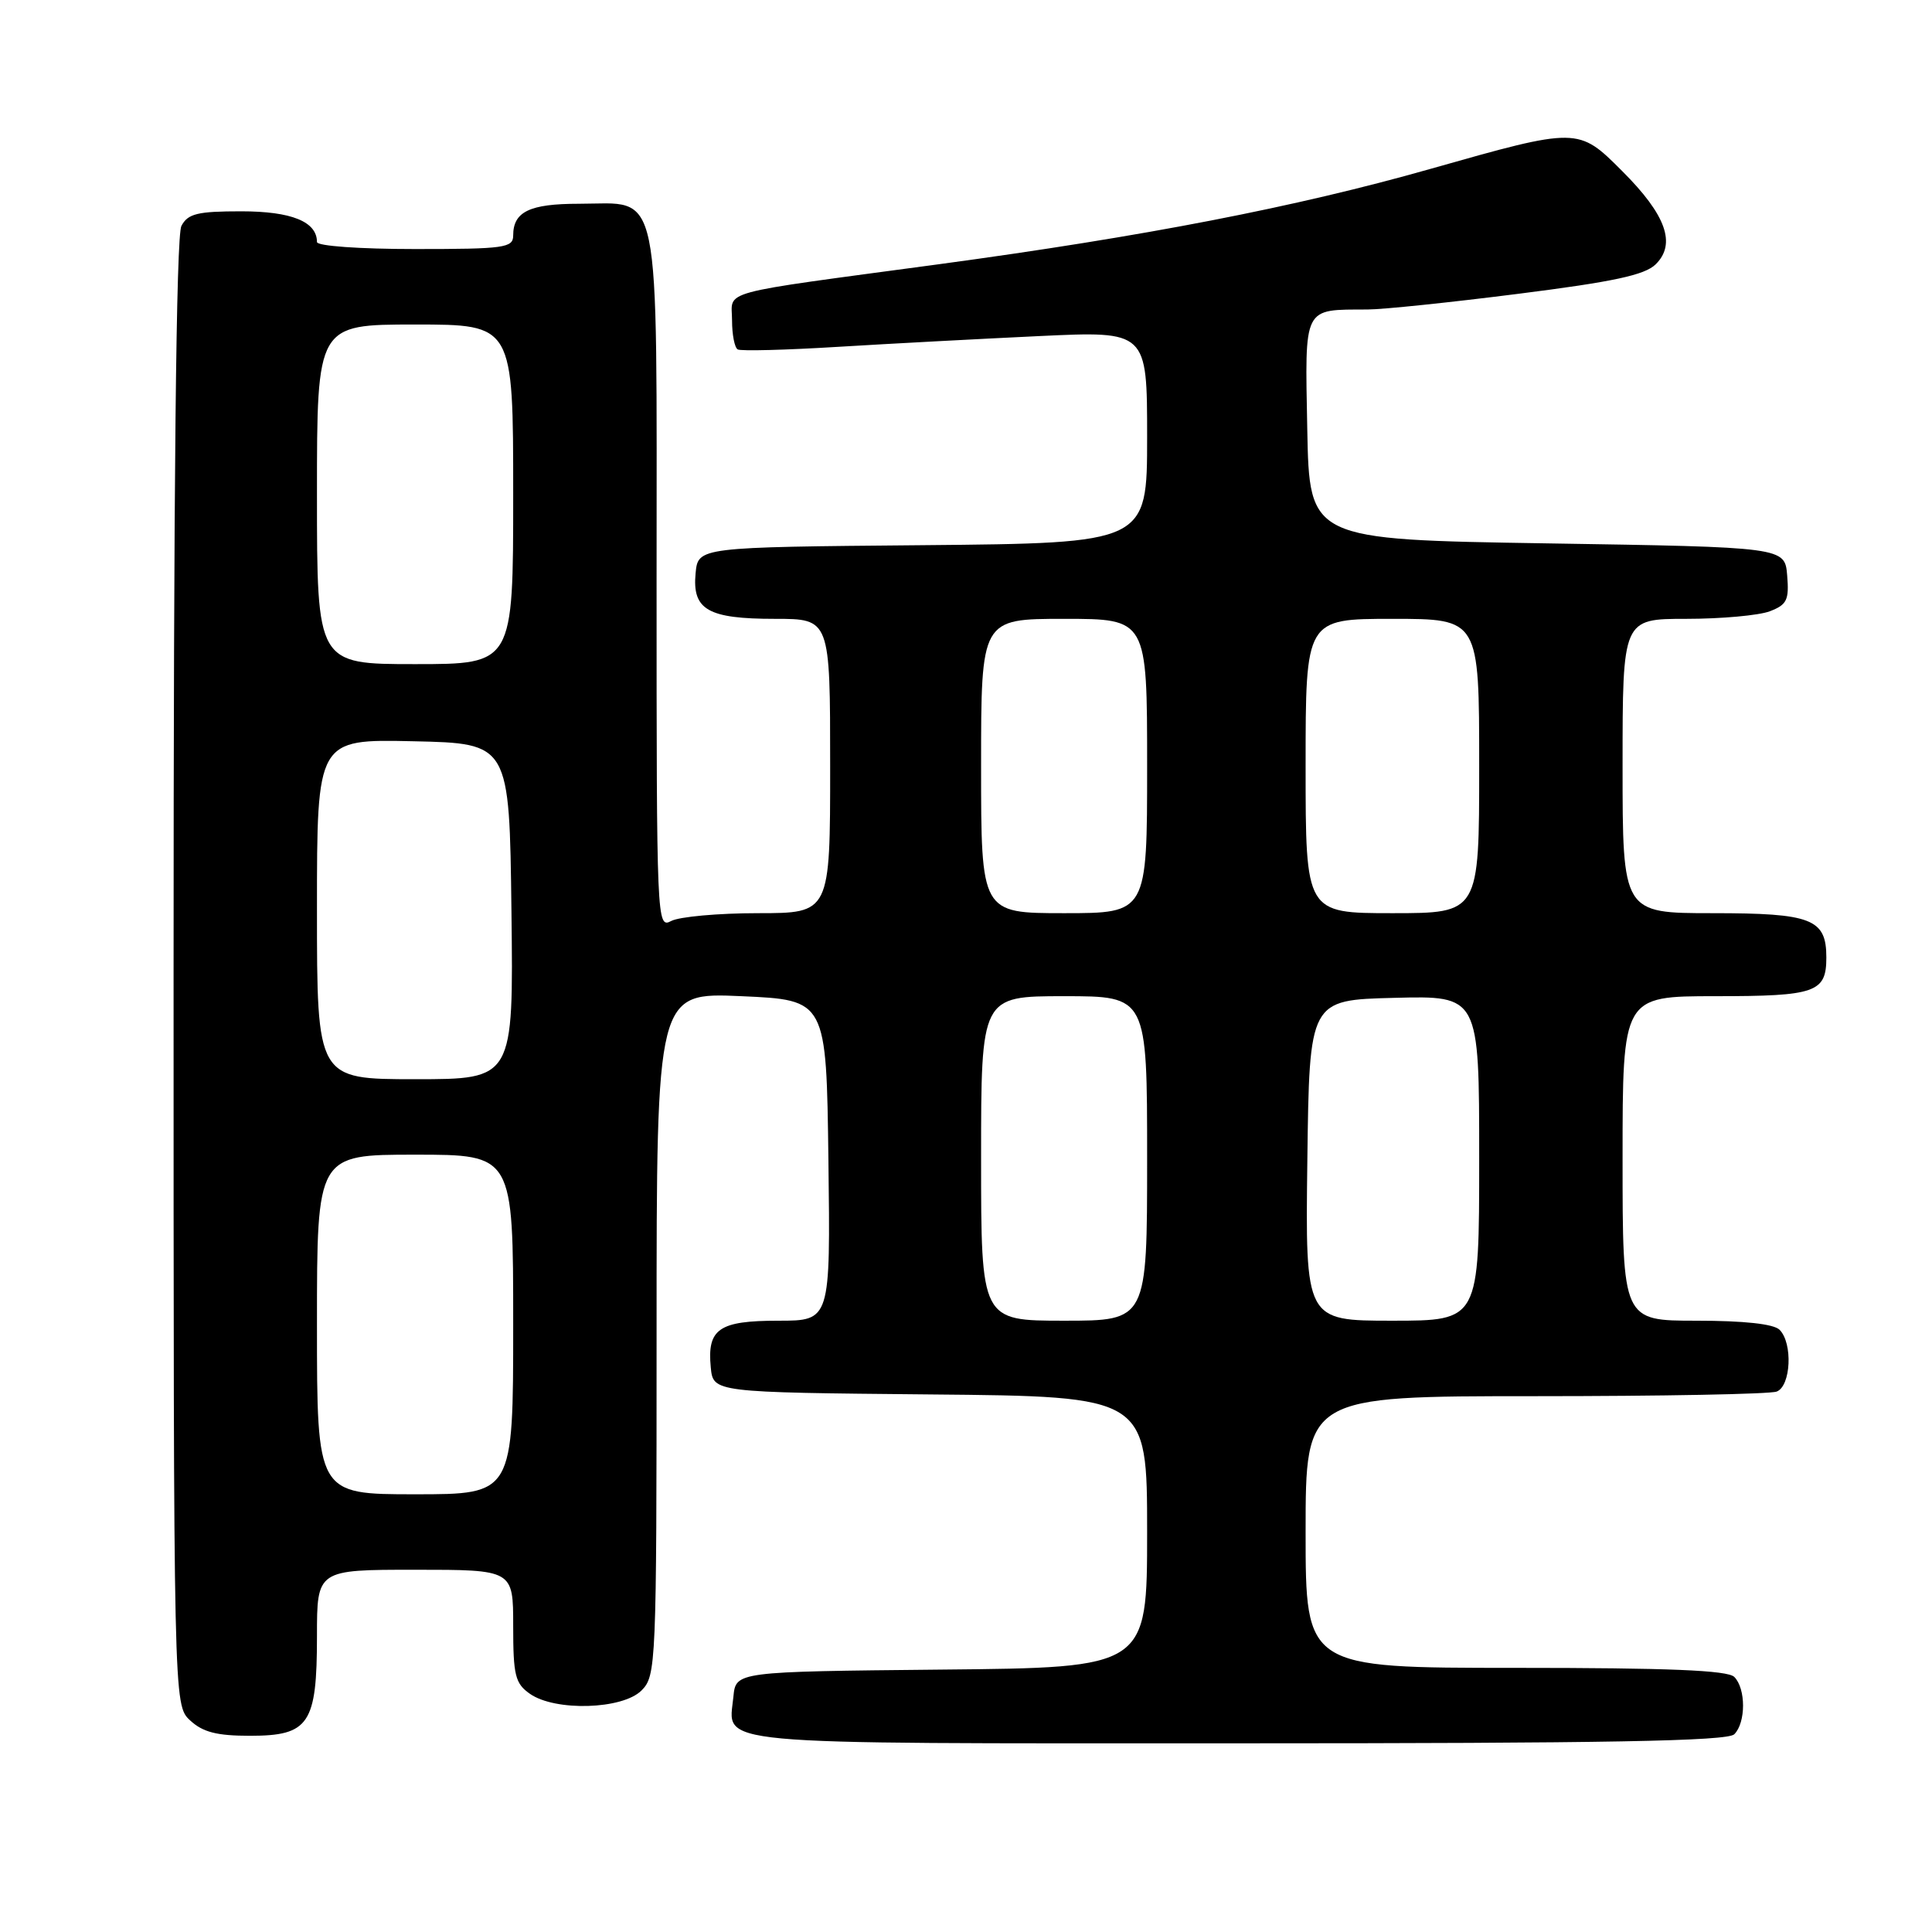 <?xml version="1.0" encoding="UTF-8" standalone="no"?>
<!DOCTYPE svg PUBLIC "-//W3C//DTD SVG 1.1//EN" "http://www.w3.org/Graphics/SVG/1.1/DTD/svg11.dtd" >
<svg xmlns="http://www.w3.org/2000/svg" xmlns:xlink="http://www.w3.org/1999/xlink" version="1.1" viewBox="0 0 256 256">
 <g >
 <path fill="currentColor"
d=" M 229.80 229.80 C 231.35 228.25 231.35 223.75 229.80 222.20 C 228.92 221.32 221.09 221.00 200.80 221.00 C 173.00 221.00 173.00 221.00 173.00 203.00 C 173.00 185.00 173.00 185.00 203.42 185.00 C 220.15 185.00 234.55 184.73 235.42 184.39 C 237.31 183.67 237.58 177.98 235.80 176.20 C 235.03 175.43 231.09 175.00 224.80 175.00 C 215.00 175.00 215.00 175.00 215.00 153.50 C 215.00 132.00 215.00 132.00 227.30 132.00 C 240.60 132.00 242.00 131.51 242.00 126.87 C 242.00 121.75 240.06 121.00 226.93 121.00 C 215.00 121.00 215.00 121.00 215.00 101.50 C 215.00 82.00 215.00 82.00 223.43 82.00 C 228.07 82.00 233.05 81.55 234.50 81.00 C 236.78 80.13 237.08 79.51 236.81 76.25 C 236.50 72.50 236.50 72.50 205.00 72.00 C 173.50 71.50 173.50 71.50 173.22 56.87 C 172.91 40.41 172.60 41.05 181.19 41.01 C 183.22 41.01 192.22 40.07 201.19 38.93 C 213.76 37.34 217.93 36.45 219.38 35.03 C 222.14 32.32 220.77 28.48 214.96 22.68 C 209.12 16.83 209.11 16.83 189.50 22.39 C 171.72 27.44 151.63 31.33 124.43 35.01 C 94.48 39.05 97.00 38.36 97.00 42.46 C 97.00 44.34 97.34 46.07 97.75 46.30 C 98.16 46.54 104.12 46.38 111.00 45.96 C 117.88 45.54 129.91 44.90 137.75 44.53 C 152.00 43.86 152.00 43.86 152.00 57.91 C 152.00 71.97 152.00 71.97 122.25 72.24 C 92.50 72.50 92.50 72.50 92.17 75.96 C 91.71 80.80 93.79 82.00 102.69 82.00 C 110.00 82.00 110.00 82.00 110.00 101.50 C 110.00 121.00 110.00 121.00 100.43 121.00 C 95.17 121.00 90.00 121.47 88.93 122.04 C 87.03 123.05 87.00 122.24 87.00 77.04 C 87.00 23.36 87.75 27.00 76.70 27.00 C 70.18 27.00 68.00 28.05 68.00 31.20 C 68.00 32.84 66.85 33.00 55.00 33.00 C 47.67 33.00 42.00 32.60 42.00 32.07 C 42.00 29.37 38.63 28.00 31.96 28.00 C 26.17 28.00 24.90 28.31 24.04 29.93 C 23.34 31.23 23.00 63.92 23.00 128.90 C 23.00 225.92 23.00 225.92 25.19 227.96 C 26.87 229.52 28.72 230.00 33.13 230.00 C 40.96 230.00 42.00 228.45 42.00 216.78 C 42.00 208.00 42.00 208.00 55.00 208.00 C 68.00 208.00 68.00 208.00 68.00 215.44 C 68.00 222.00 68.26 223.07 70.22 224.44 C 73.57 226.79 82.48 226.52 85.00 224.00 C 86.94 222.06 87.00 220.67 87.00 176.75 C 87.00 131.50 87.00 131.50 98.25 132.00 C 109.50 132.50 109.50 132.50 109.77 153.75 C 110.04 175.00 110.04 175.00 103.14 175.00 C 95.25 175.00 93.69 176.08 94.18 181.18 C 94.50 184.50 94.50 184.50 123.25 184.77 C 152.00 185.03 152.00 185.03 152.00 203.00 C 152.00 220.97 152.00 220.97 124.75 221.23 C 97.50 221.50 97.50 221.50 97.18 224.82 C 96.55 231.35 92.75 231.00 163.92 231.00 C 212.89 231.00 228.89 230.71 229.80 229.80 Z  M 42.00 175.50 C 42.00 153.00 42.00 153.00 55.00 153.00 C 68.00 153.00 68.00 153.00 68.00 175.50 C 68.00 198.00 68.00 198.00 55.00 198.00 C 42.00 198.00 42.00 198.00 42.00 175.50 Z  M 130.00 153.50 C 130.00 132.00 130.00 132.00 141.00 132.00 C 152.00 132.00 152.00 132.00 152.00 153.50 C 152.00 175.00 152.00 175.00 141.00 175.00 C 130.00 175.00 130.00 175.00 130.00 153.50 Z  M 173.23 153.75 C 173.50 132.50 173.50 132.50 184.75 132.22 C 196.00 131.93 196.00 131.93 196.00 153.47 C 196.00 175.00 196.00 175.00 184.48 175.00 C 172.96 175.00 172.96 175.00 173.23 153.75 Z  M 42.00 120.47 C 42.00 97.94 42.00 97.94 54.75 98.22 C 67.50 98.50 67.50 98.50 67.77 120.75 C 68.04 143.00 68.04 143.00 55.02 143.00 C 42.00 143.00 42.00 143.00 42.00 120.47 Z  M 130.00 101.50 C 130.00 82.00 130.00 82.00 141.00 82.00 C 152.00 82.00 152.00 82.00 152.00 101.50 C 152.00 121.00 152.00 121.00 141.00 121.00 C 130.00 121.00 130.00 121.00 130.00 101.50 Z  M 173.00 101.50 C 173.00 82.00 173.00 82.00 184.50 82.00 C 196.00 82.00 196.00 82.00 196.00 101.50 C 196.00 121.00 196.00 121.00 184.50 121.00 C 173.00 121.00 173.00 121.00 173.00 101.50 Z  M 42.00 65.50 C 42.00 43.00 42.00 43.00 55.00 43.00 C 68.00 43.00 68.00 43.00 68.00 65.50 C 68.00 88.00 68.00 88.00 55.00 88.00 C 42.00 88.00 42.00 88.00 42.00 65.50 Z "/>
</g>
</svg>